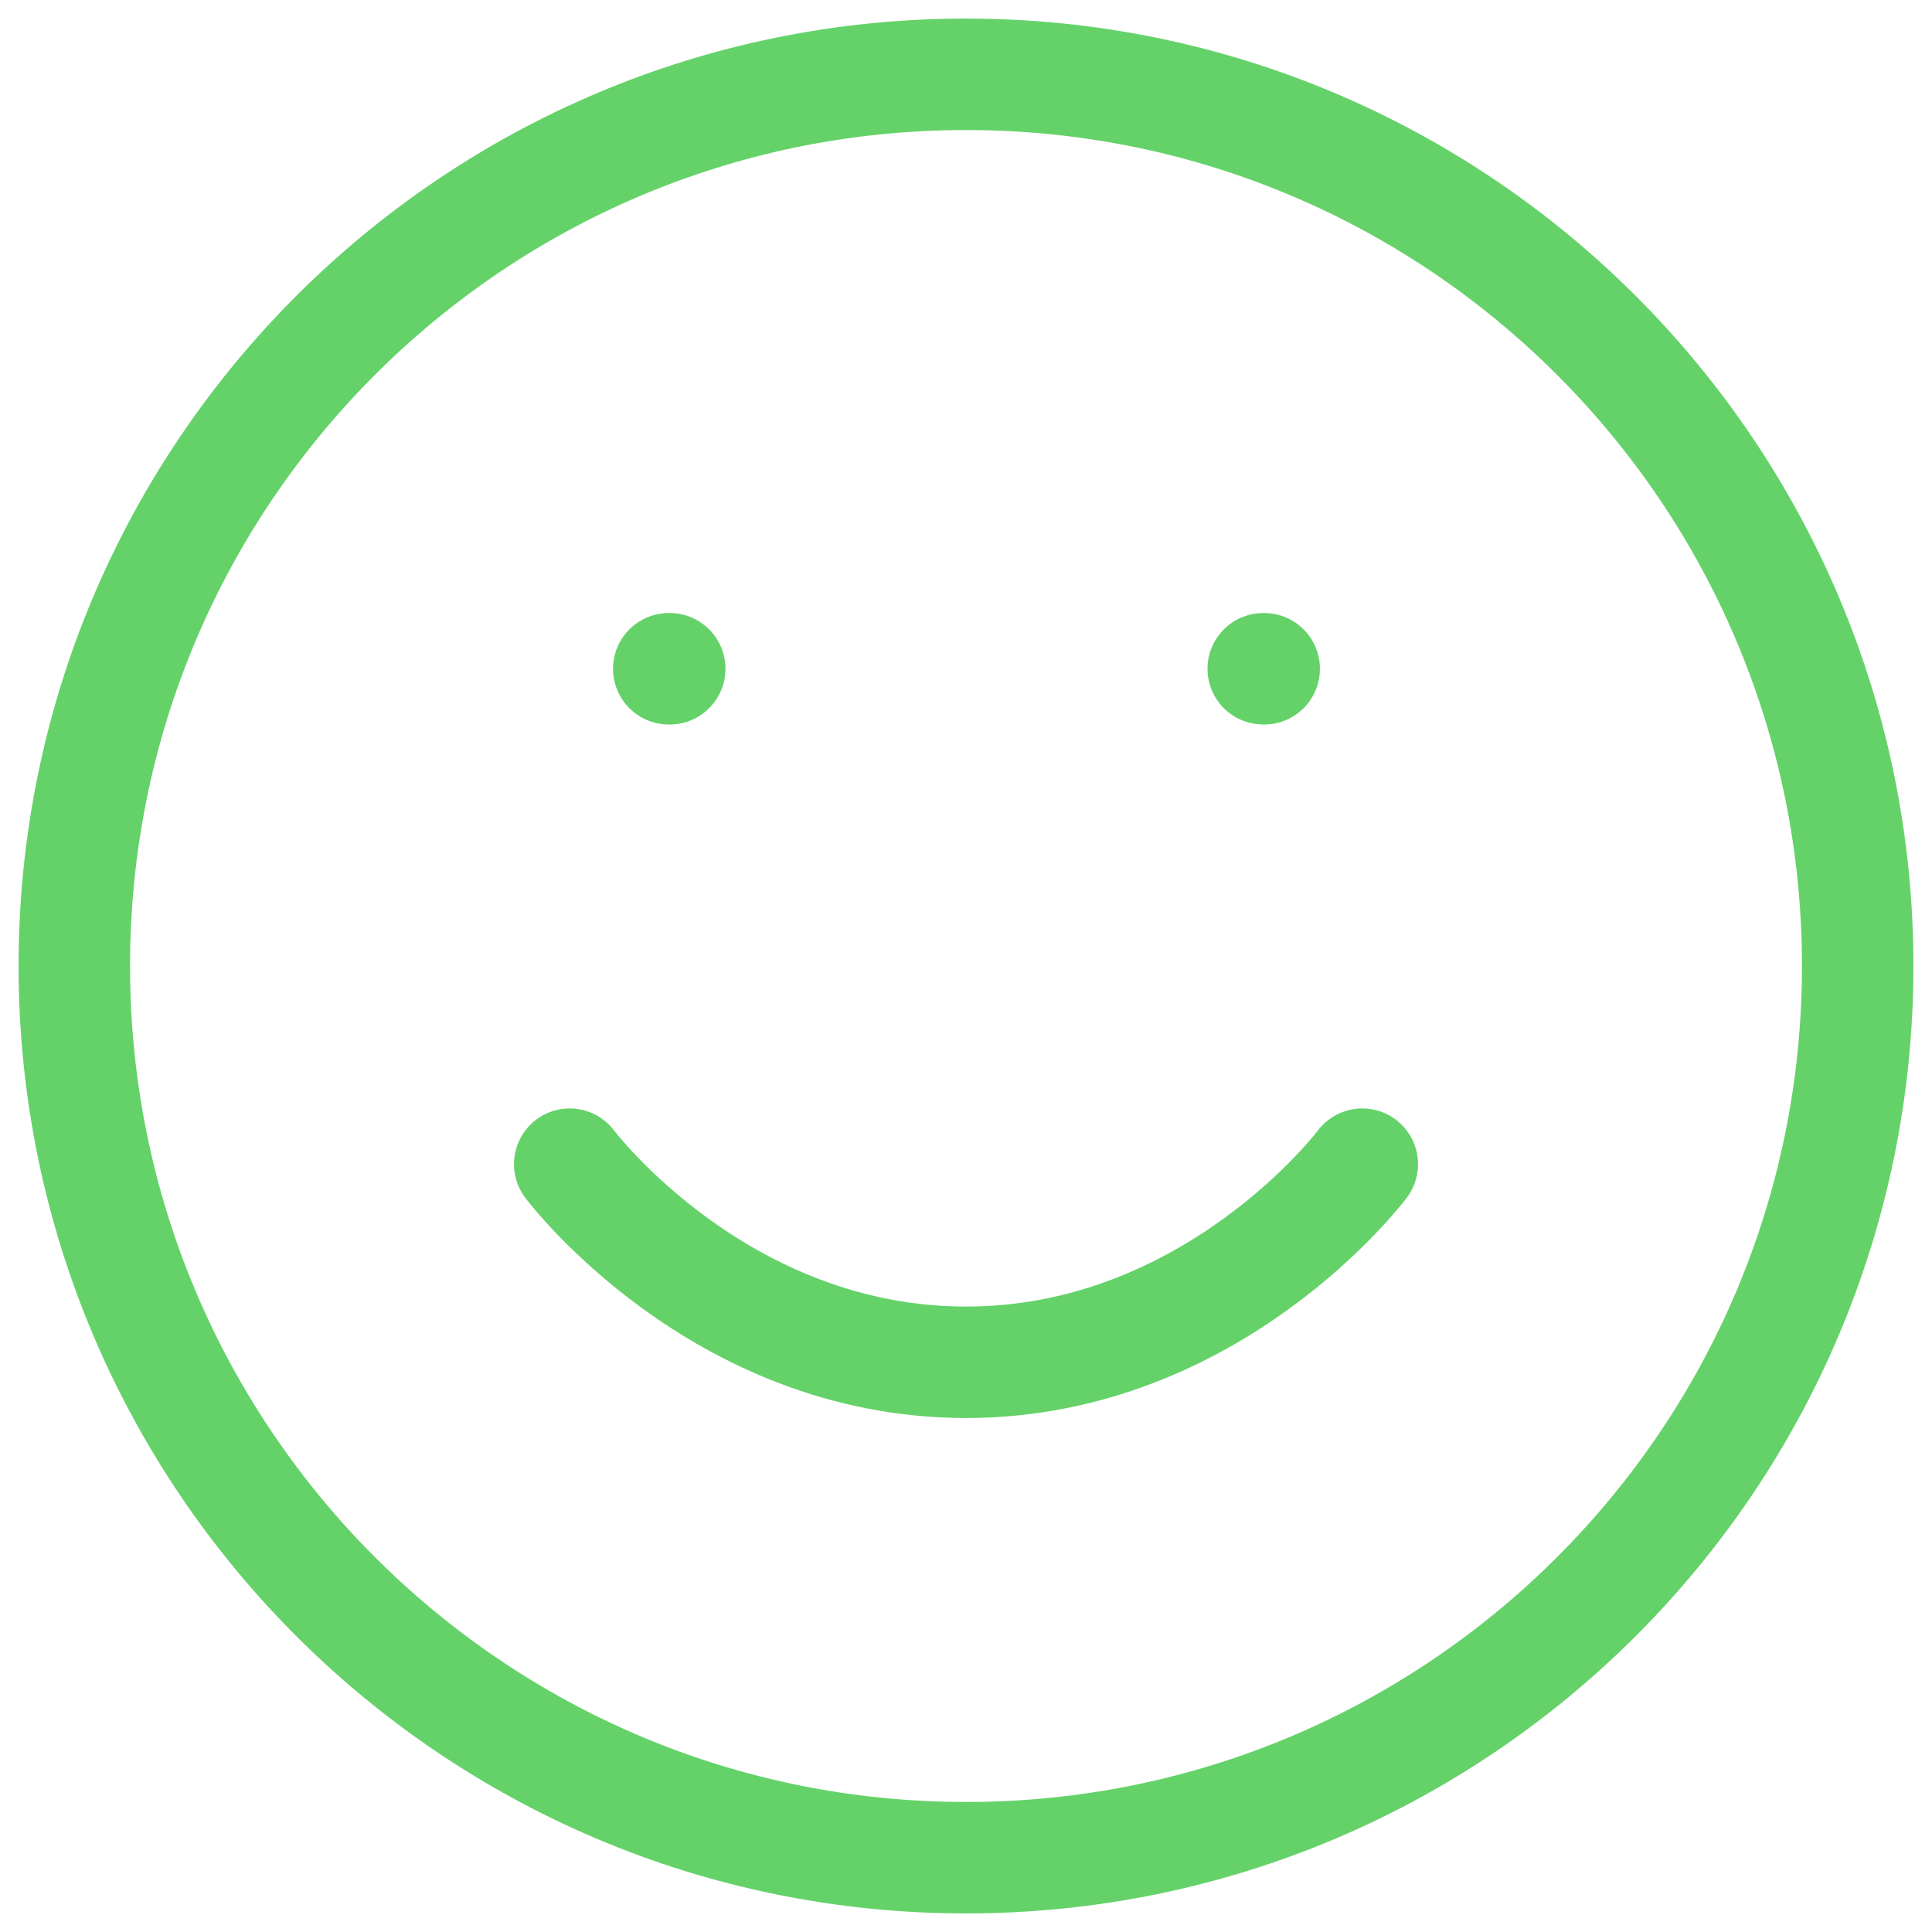 <svg width="26" height="26" viewBox="0 0 26 26" fill="none" xmlns="http://www.w3.org/2000/svg">
<path d="M7.667 15.667C7.667 15.667 9.667 18.333 13 18.333C16.333 18.333 18.333 15.667 18.333 15.667M9 9H9.013M17 9H17.013M25 13C25 19.627 19.627 25 13 25C6.373 25 1 19.627 1 13C1 6.373 6.373 1 13 1C19.627 1 25 6.373 25 13Z" stroke="#64D269" stroke-width="1.5" stroke-linecap="round" stroke-linejoin="round"/>
</svg>
